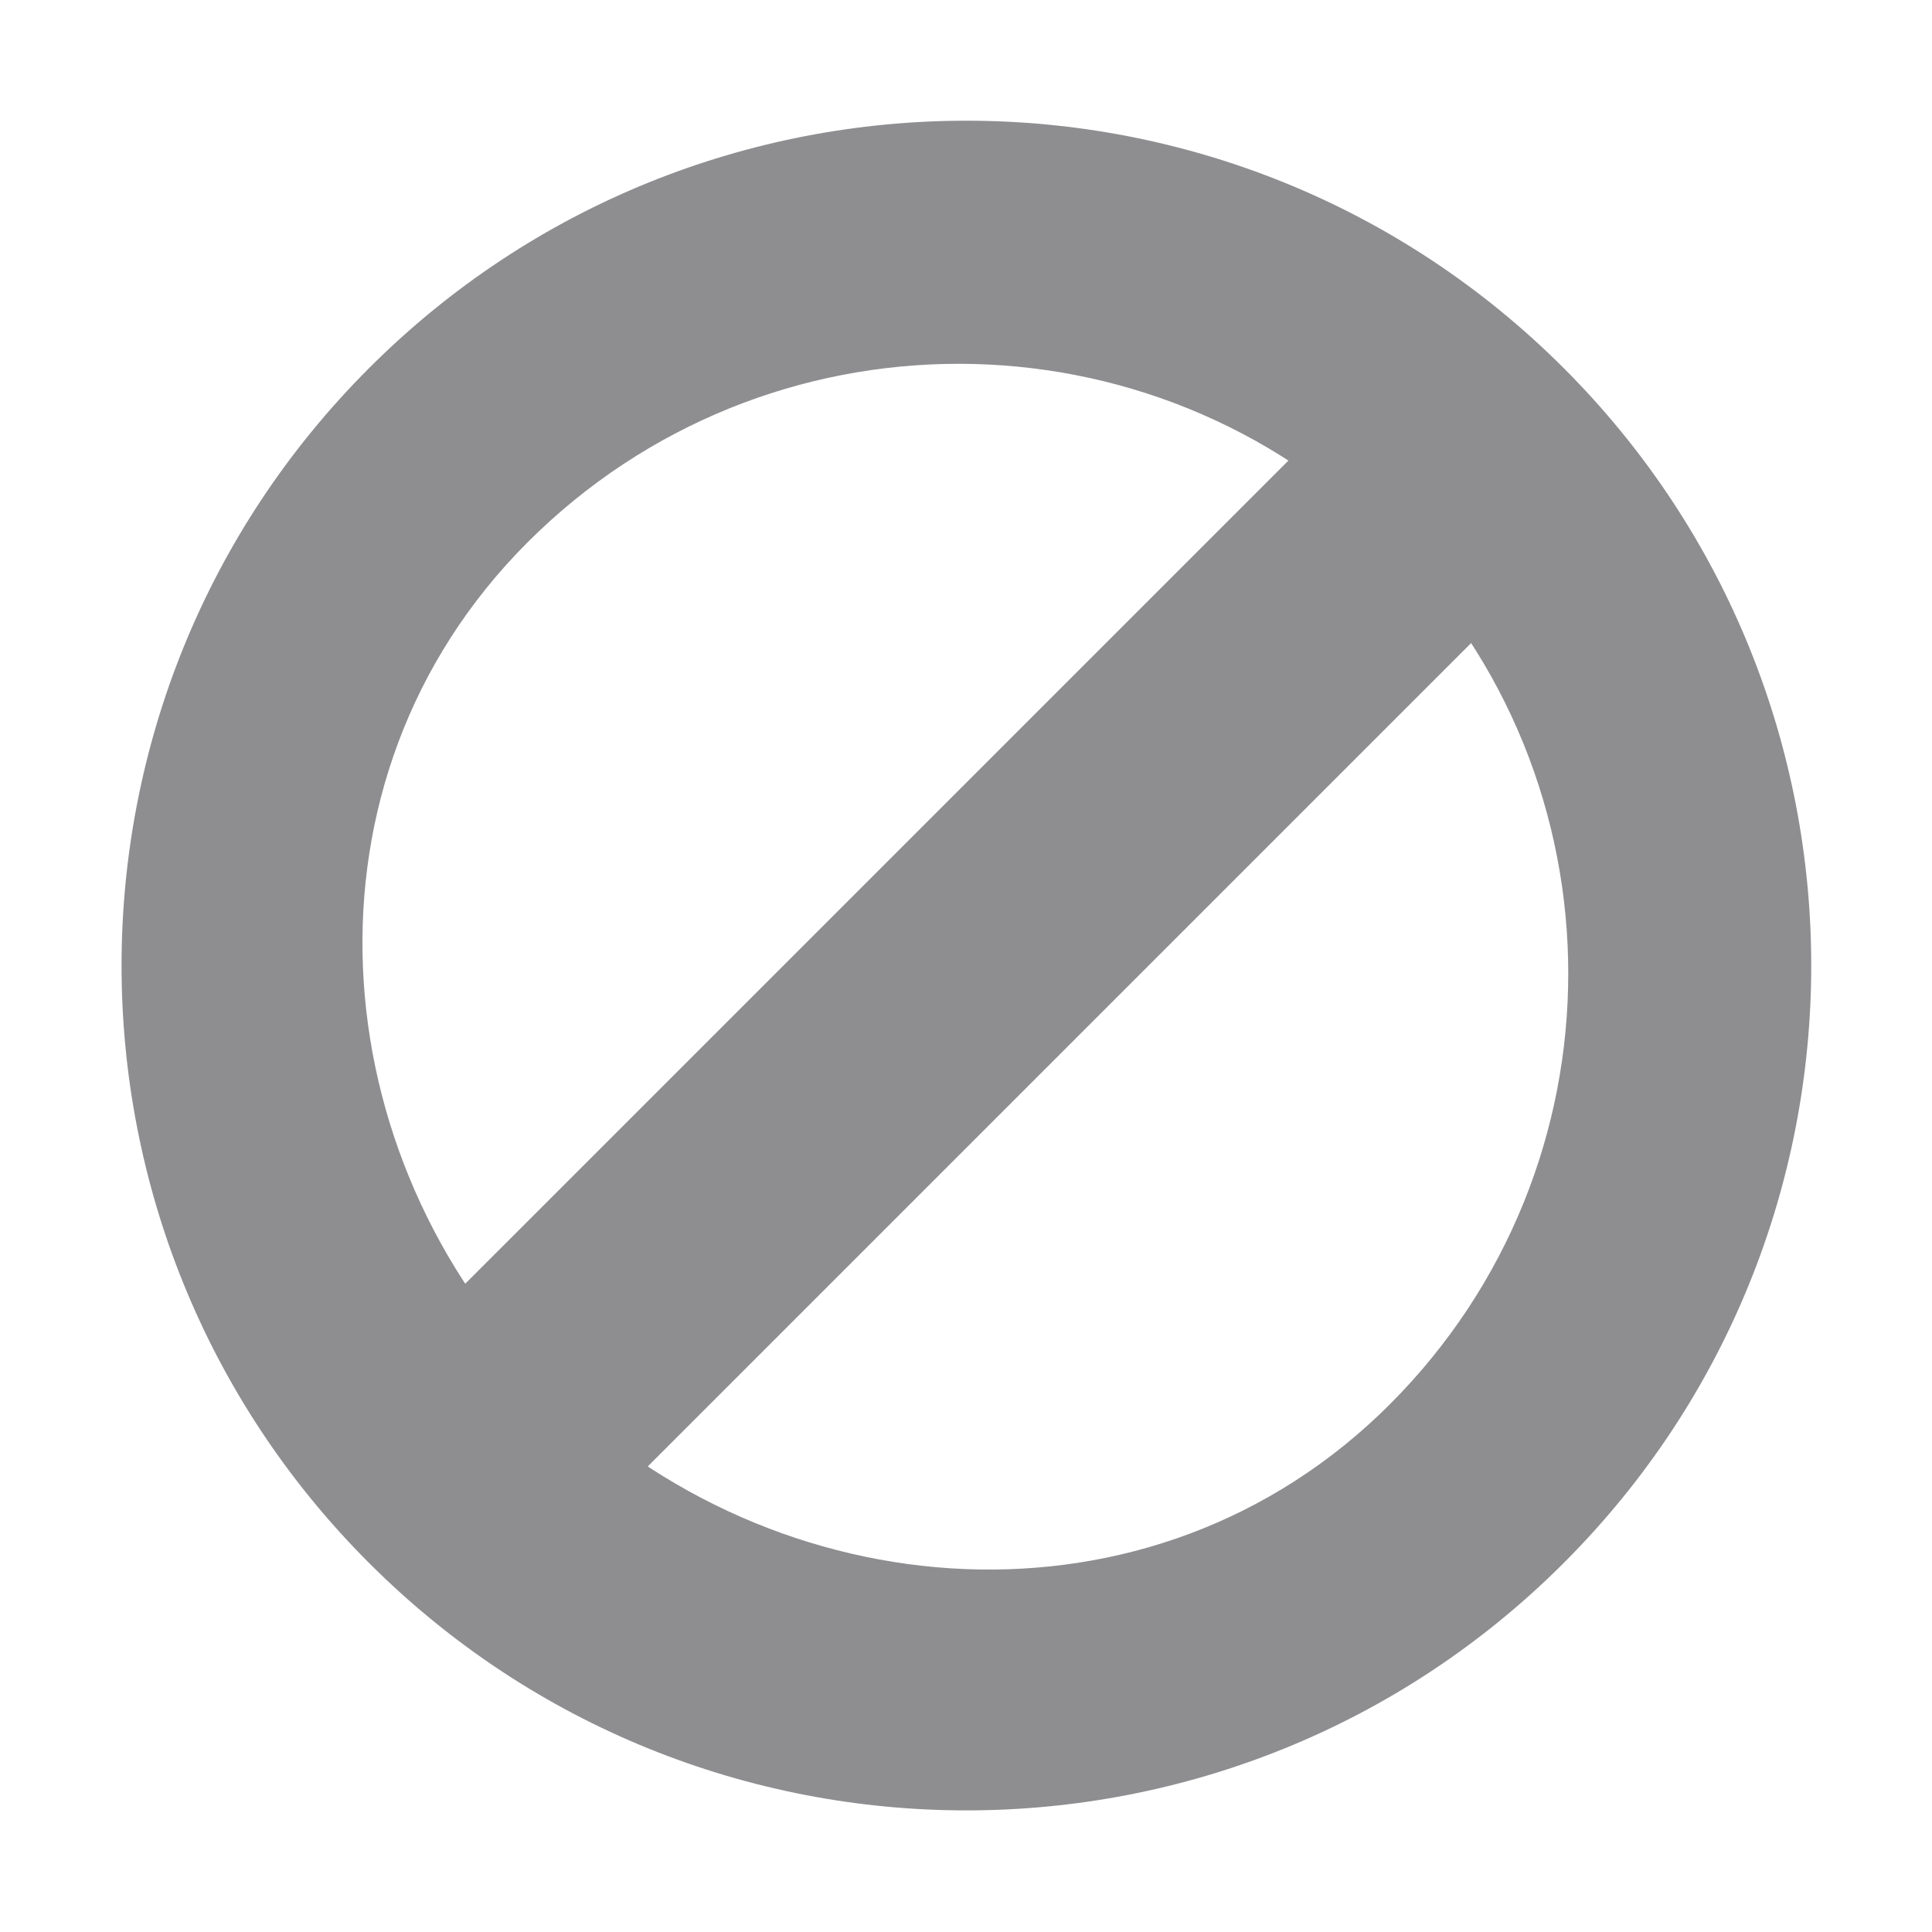 <svg version="1.1" id="Layer_1" xmlns="http://www.w3.org/2000/svg" xmlns:xlink="http://www.w3.org/1999/xlink" x="0px" y="0px" width="32px" height="32px" viewBox="0 0 32 32" enable-background="new 0 0 32 32" xml:space="preserve">
  <g id="icon">
    <path d="M25.901,6.098c-5.465,-5.465,-14.325,-5.465,-19.789,0c-5.465,5.465,-5.465,14.325,0,19.789c5.465,5.465,14.325,5.465,19.789,0C31.366,20.423,31.366,11.563,25.901,6.098zM23.018,23.262c-3.943,3.943,-10.19,3.436,-13.953,-0.326C5.302,19.173,4.795,12.926,8.738,8.983c3.943,-3.943,10.336,-3.943,14.28,0C26.961,12.926,26.961,19.319,23.018,23.262z" fill-rule="evenodd" fill="#8e8e91"/>
    <path d="M6.165,22.803L22.244,6.725L25.268,9.75L9.19,25.828L6.165,22.803z" fill-rule="evenodd" fill="#8e8e91"/>
  </g>
</svg>